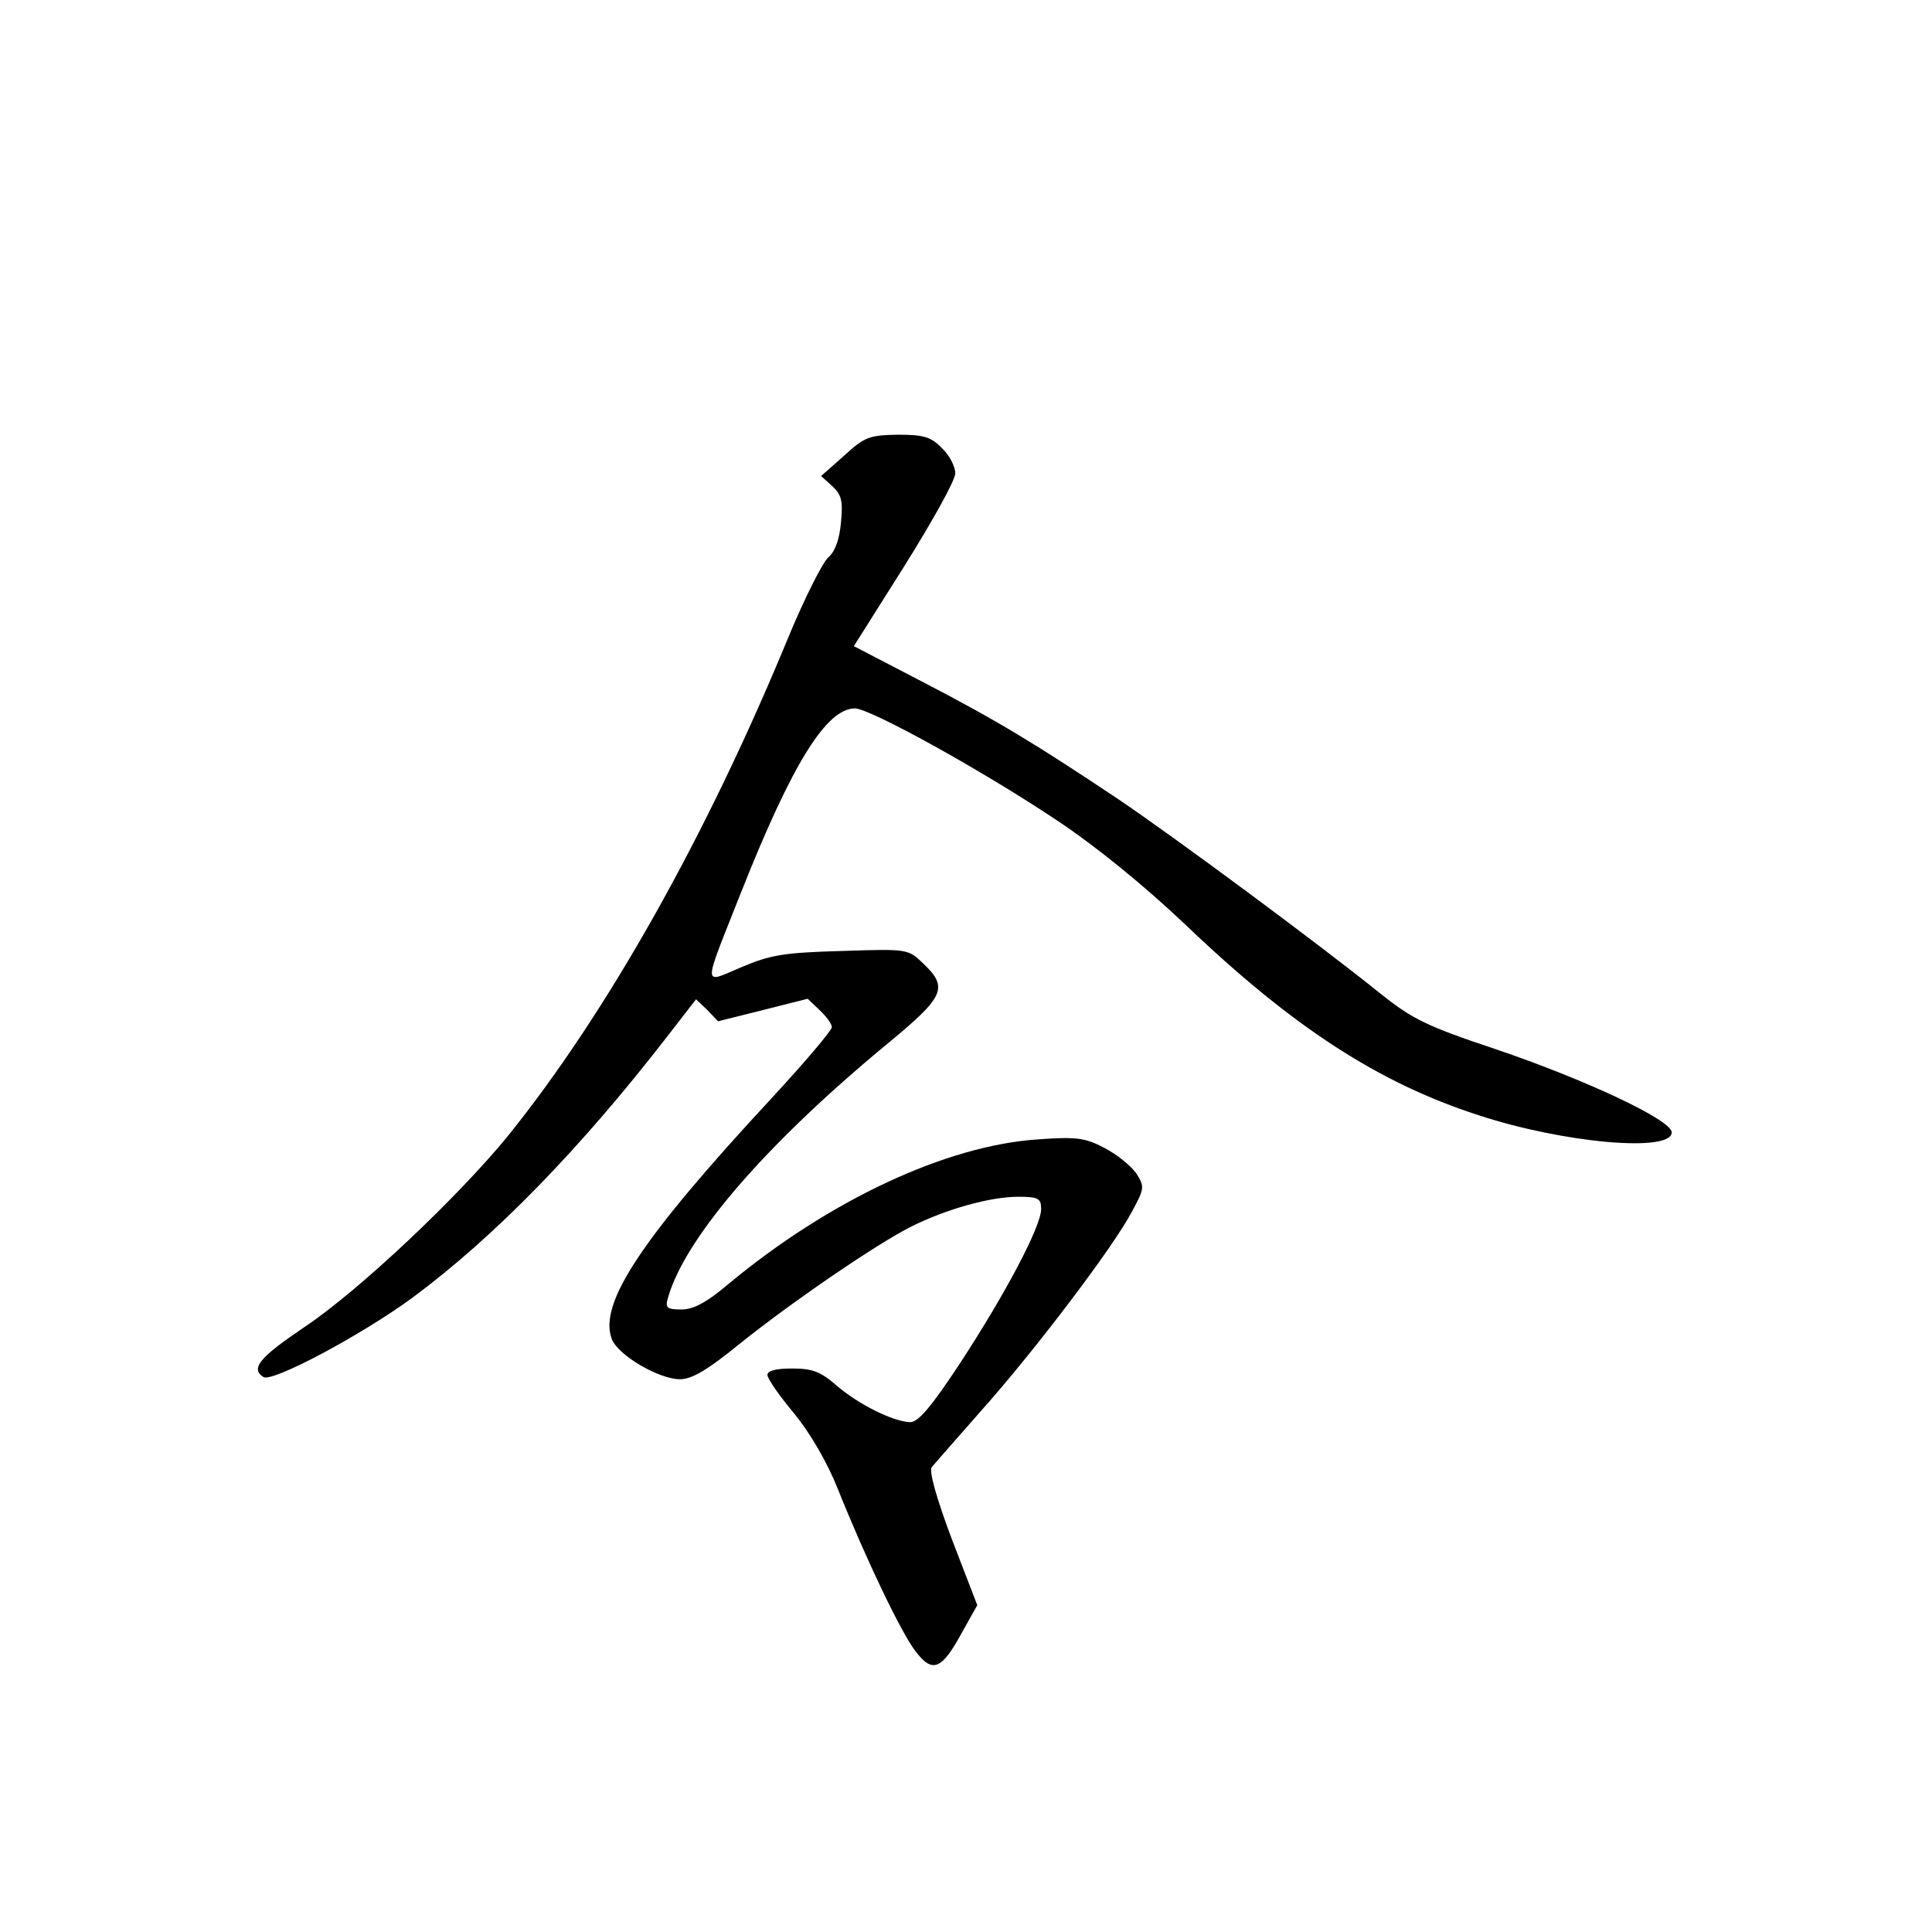 <?xml version="1.0" standalone="no"?>
<!DOCTYPE svg PUBLIC "-//W3C//DTD SVG 20010904//EN"
 "http://www.w3.org/TR/2001/REC-SVG-20010904/DTD/svg10.dtd">
<svg version="1.0" xmlns="http://www.w3.org/2000/svg"
 width="360pt" height="360pt" viewBox="0 0 360 360"
 preserveAspectRatio="xMidYMid meet">
<g transform="translate(0,360) scale(0.1,-0.1)"
fill="#000000" stroke="none">
<path d="M1573 2751 l-43 -38 21 -19 c17 -16 20 -27 16 -68 -3 -32 -11 -54
-24 -65 -10 -9 -43 -74 -73 -146 -153 -372 -338 -701 -523 -931 -93 -114 -278
-289 -380 -357 -83 -56 -101 -77 -76 -93 17 -10 184 79 279 149 152 113 310
275 472 484 l55 71 21 -20 20 -21 84 21 83 21 22 -21 c13 -12 23 -26 23 -32 0
-6 -50 -65 -111 -131 -245 -264 -324 -384 -299 -450 11 -30 88 -75 127 -75 22
0 51 17 110 65 97 78 255 186 320 219 66 33 148 56 200 56 38 0 43 -3 43 -23
0 -32 -66 -157 -151 -287 -54 -82 -78 -110 -93 -110 -32 1 -98 34 -138 69 -29
25 -44 31 -82 31 -30 0 -46 -4 -46 -12 0 -7 23 -40 50 -72 30 -37 61 -90 81
-140 52 -130 118 -268 145 -303 32 -42 49 -34 87 36 l28 50 -47 122 c-29 77
-43 127 -38 135 5 6 47 54 92 105 100 112 247 306 281 371 24 44 24 47 8 72
-10 14 -36 35 -59 47 -36 19 -53 21 -123 16 -171 -11 -389 -113 -577 -269 -41
-35 -66 -48 -88 -48 -28 0 -31 3 -25 23 33 113 185 288 412 475 103 85 110
102 64 146 -29 28 -29 28 -152 24 -107 -3 -133 -7 -187 -30 -74 -31 -74 -45 0
142 94 237 158 340 211 340 28 0 238 -116 377 -209 72 -48 161 -120 241 -196
198 -189 358 -293 544 -353 158 -52 360 -70 360 -32 0 23 -160 98 -328 155
-129 43 -155 56 -214 103 -118 95 -383 291 -488 362 -154 103 -228 148 -367
220 l-127 66 94 149 c52 83 95 160 95 173 0 13 -11 34 -25 47 -20 21 -34 25
-82 25 -53 -1 -62 -4 -100 -39z"/>
</g>
</svg>
